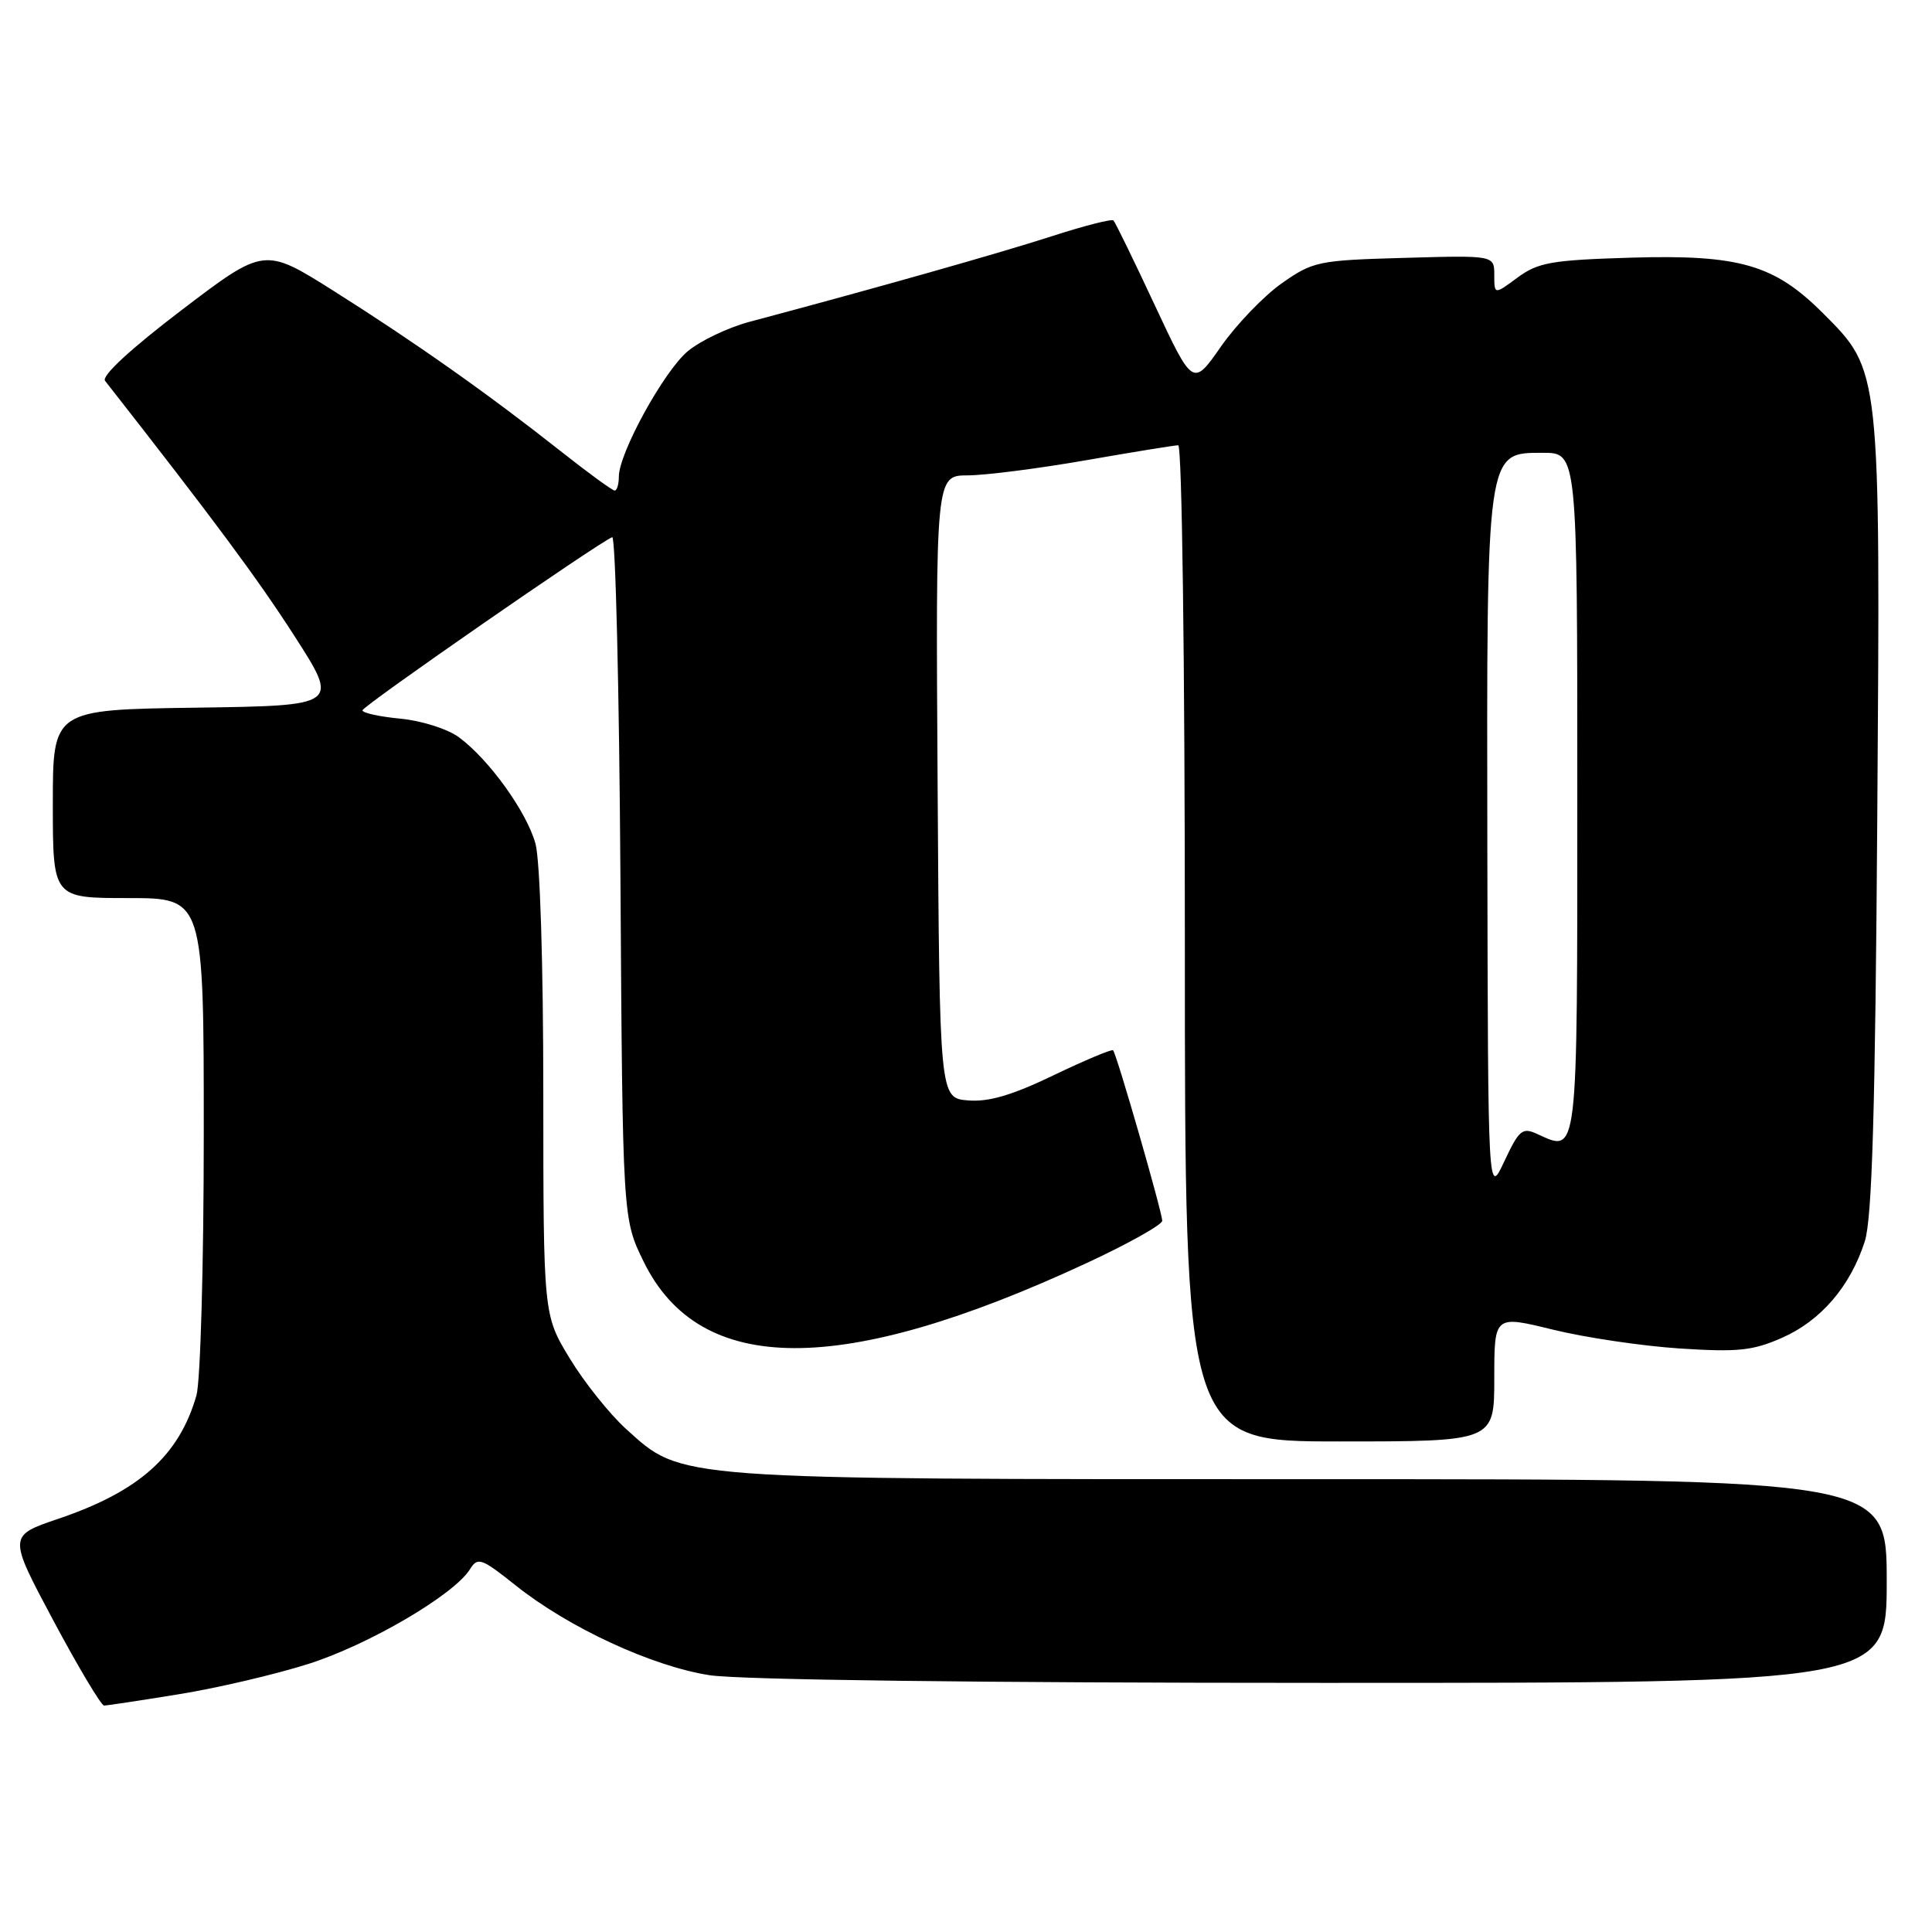 <?xml version="1.0" encoding="UTF-8" standalone="no"?>
<!DOCTYPE svg PUBLIC "-//W3C//DTD SVG 1.1//EN" "http://www.w3.org/Graphics/SVG/1.1/DTD/svg11.dtd" >
<svg xmlns="http://www.w3.org/2000/svg" xmlns:xlink="http://www.w3.org/1999/xlink" version="1.1" viewBox="0 0 256 256">
 <g >
 <path fill="currentColor"
d=" M 23.67 224.50 C 28.72 223.69 36.44 221.88 40.83 220.49 C 48.81 217.97 60.15 211.33 62.27 207.94 C 63.30 206.28 63.78 206.45 68.36 210.10 C 75.38 215.69 86.39 220.78 94.00 221.97 C 97.96 222.59 129.73 222.99 175.25 222.99 C 250.00 223.00 250.00 223.00 250.00 209.50 C 250.00 196.00 250.00 196.00 173.68 196.00 C 88.68 196.00 90.47 196.13 82.94 189.33 C 80.78 187.37 77.43 183.18 75.50 180.01 C 72.00 174.24 72.00 174.24 71.99 144.87 C 71.99 127.72 71.56 113.95 70.95 111.78 C 69.78 107.56 64.82 100.66 60.82 97.70 C 59.34 96.60 55.89 95.50 53.07 95.23 C 50.28 94.96 48.01 94.47 48.03 94.12 C 48.05 93.55 79.25 71.92 81.12 71.18 C 81.56 71.00 82.05 91.25 82.21 116.18 C 82.50 161.50 82.50 161.50 85.30 167.20 C 92.75 182.38 111.50 182.44 143.93 167.39 C 149.47 164.82 154.00 162.28 154.00 161.76 C 154.00 160.63 147.96 139.65 147.49 139.17 C 147.32 138.99 143.77 140.48 139.60 142.48 C 134.12 145.12 131.00 146.04 128.27 145.81 C 124.50 145.50 124.50 145.50 124.24 104.25 C 123.98 63.00 123.98 63.00 128.24 62.99 C 130.58 62.98 137.62 62.08 143.87 60.99 C 150.12 59.90 155.64 59.00 156.12 59.00 C 156.62 59.00 157.00 87.72 157.00 125.00 C 157.00 191.00 157.00 191.00 177.50 191.00 C 198.00 191.00 198.00 191.00 198.00 182.64 C 198.00 174.28 198.00 174.28 205.75 176.18 C 210.01 177.23 217.57 178.35 222.55 178.68 C 230.29 179.18 232.26 178.98 236.16 177.25 C 241.28 174.99 245.18 170.44 247.09 164.50 C 248.06 161.51 248.48 147.30 248.75 108.18 C 249.16 48.67 249.22 49.17 241.54 41.49 C 235.12 35.06 230.46 33.72 216.16 34.14 C 205.57 34.46 203.81 34.77 201.08 36.78 C 198.00 39.06 198.00 39.06 198.00 36.45 C 198.00 33.83 198.00 33.83 186.08 34.17 C 174.67 34.49 173.98 34.63 169.84 37.54 C 167.46 39.22 163.84 42.98 161.79 45.91 C 158.07 51.24 158.07 51.24 153.01 40.43 C 150.23 34.48 147.77 29.43 147.54 29.21 C 147.31 28.98 143.61 29.93 139.31 31.32 C 132.49 33.53 115.85 38.24 99.32 42.64 C 96.47 43.40 92.78 45.16 91.12 46.55 C 87.95 49.22 82.00 60.05 82.00 63.16 C 82.00 64.17 81.75 65.00 81.45 65.00 C 81.14 65.00 77.88 62.62 74.20 59.71 C 64.65 52.17 54.91 45.30 44.26 38.58 C 35.02 32.75 35.02 32.75 24.06 41.09 C 17.32 46.22 13.42 49.82 13.92 50.46 C 28.36 68.90 34.15 76.70 39.02 84.28 C 44.95 93.50 44.95 93.50 25.97 93.77 C 7.00 94.04 7.00 94.04 7.00 106.52 C 7.00 119.00 7.00 119.00 17.00 119.00 C 27.00 119.00 27.00 119.00 27.00 150.26 C 27.00 167.52 26.56 183.03 26.03 184.90 C 23.73 192.90 18.43 197.63 7.72 201.25 C 1.08 203.50 1.08 203.50 7.08 214.75 C 10.39 220.94 13.41 226.00 13.80 226.00 C 14.18 225.99 18.63 225.32 23.67 224.50 Z  M 197.08 112.72 C 196.99 59.39 196.90 60.00 204.45 60.00 C 209.00 60.00 209.00 60.00 209.00 105.03 C 209.00 153.87 209.13 152.74 203.69 150.26 C 201.72 149.35 201.29 149.71 199.33 153.88 C 197.17 158.50 197.17 158.50 197.08 112.72 Z "/>
</g>
</svg>